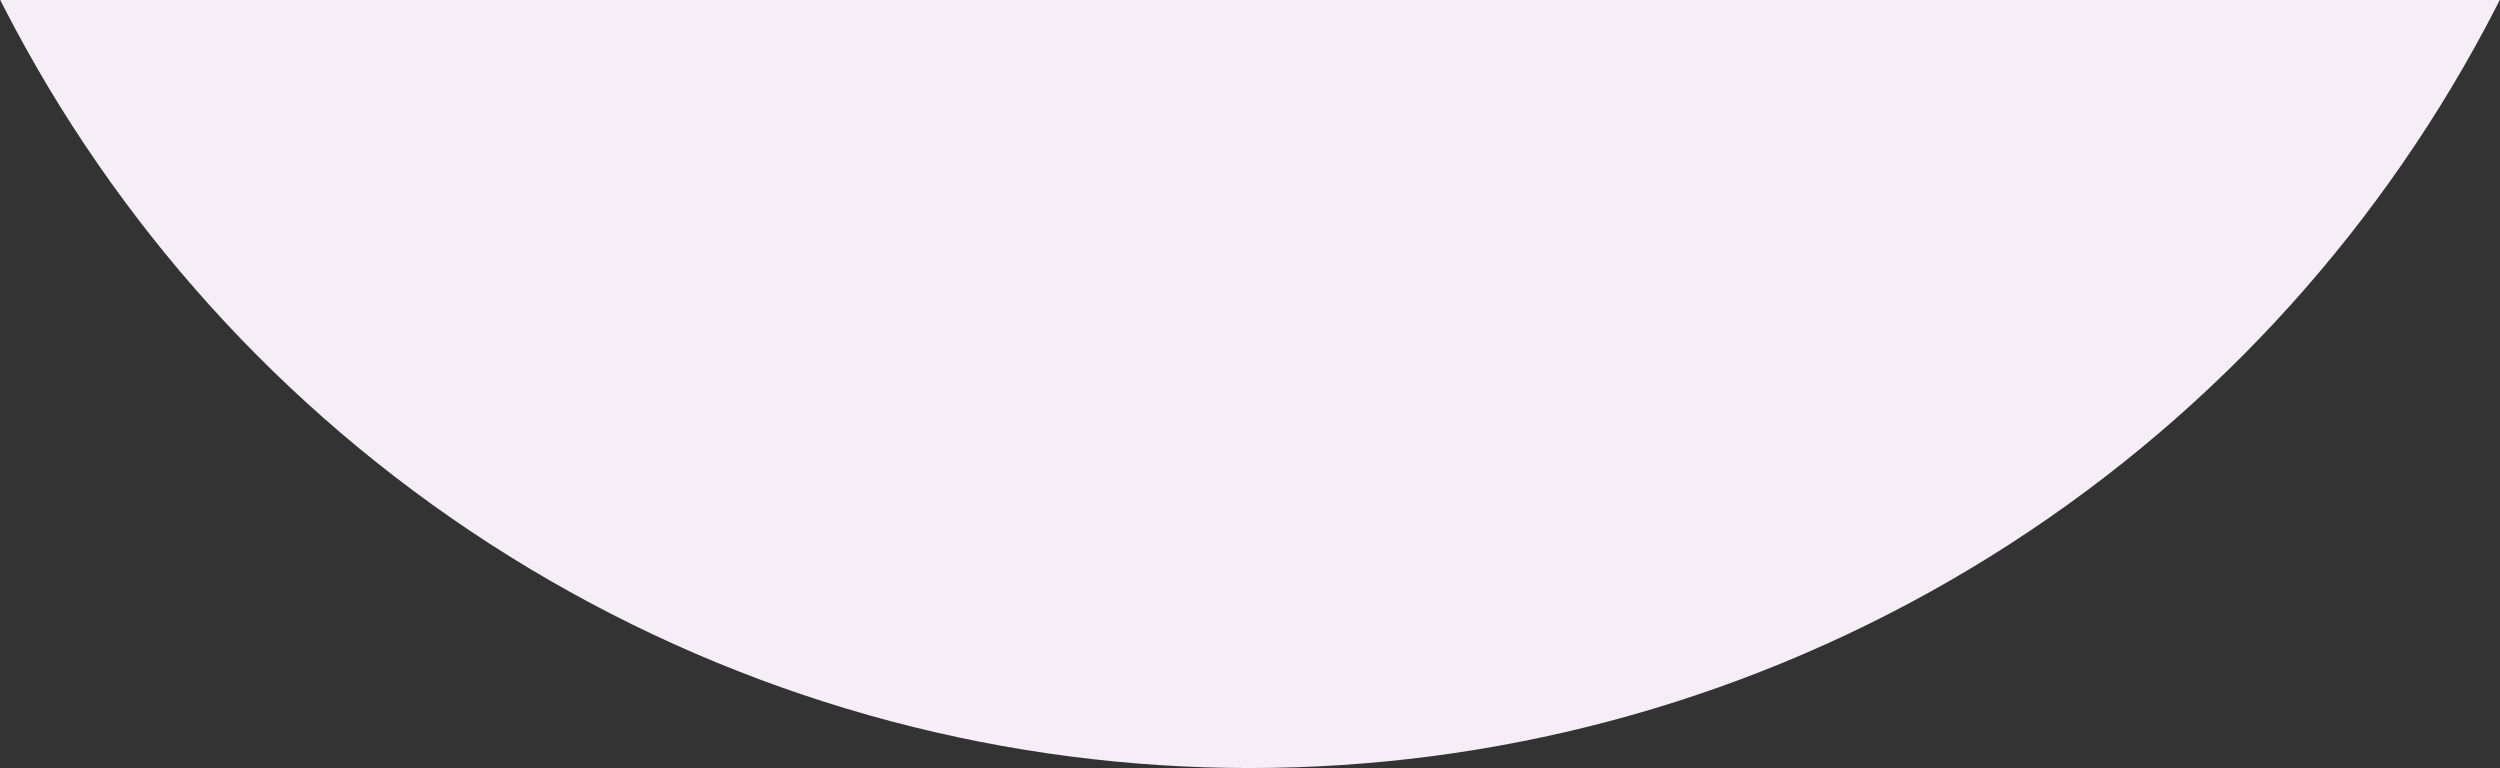 <?xml version="1.0" encoding="UTF-8"?>
<svg width="638px" height="196px" viewBox="0 0 638 196" version="1.1" xmlns="http://www.w3.org/2000/svg" xmlns:xlink="http://www.w3.org/1999/xlink">
    <rect x="0" y="0" width="638" height="196" fill="#333333" stroke="none"/>
    <!-- Generator: Sketch 53.2 (72643) - https://sketchapp.com -->
    <title>Oval</title>
    <desc>Created with Sketch.</desc>
    <g id="Shopping---Homepage" stroke="none" stroke-width="1" fill="none" fill-rule="evenodd">
        <g id="Shop-Homepage" transform="translate(-66, -3736)" fill="#F5EEF7">
            <g id="Oval" transform="translate(60, 3736)">
                <circle cx="325" cy="-161.5" r="357.5"></circle>
            </g>
        </g>
    </g>
</svg>
